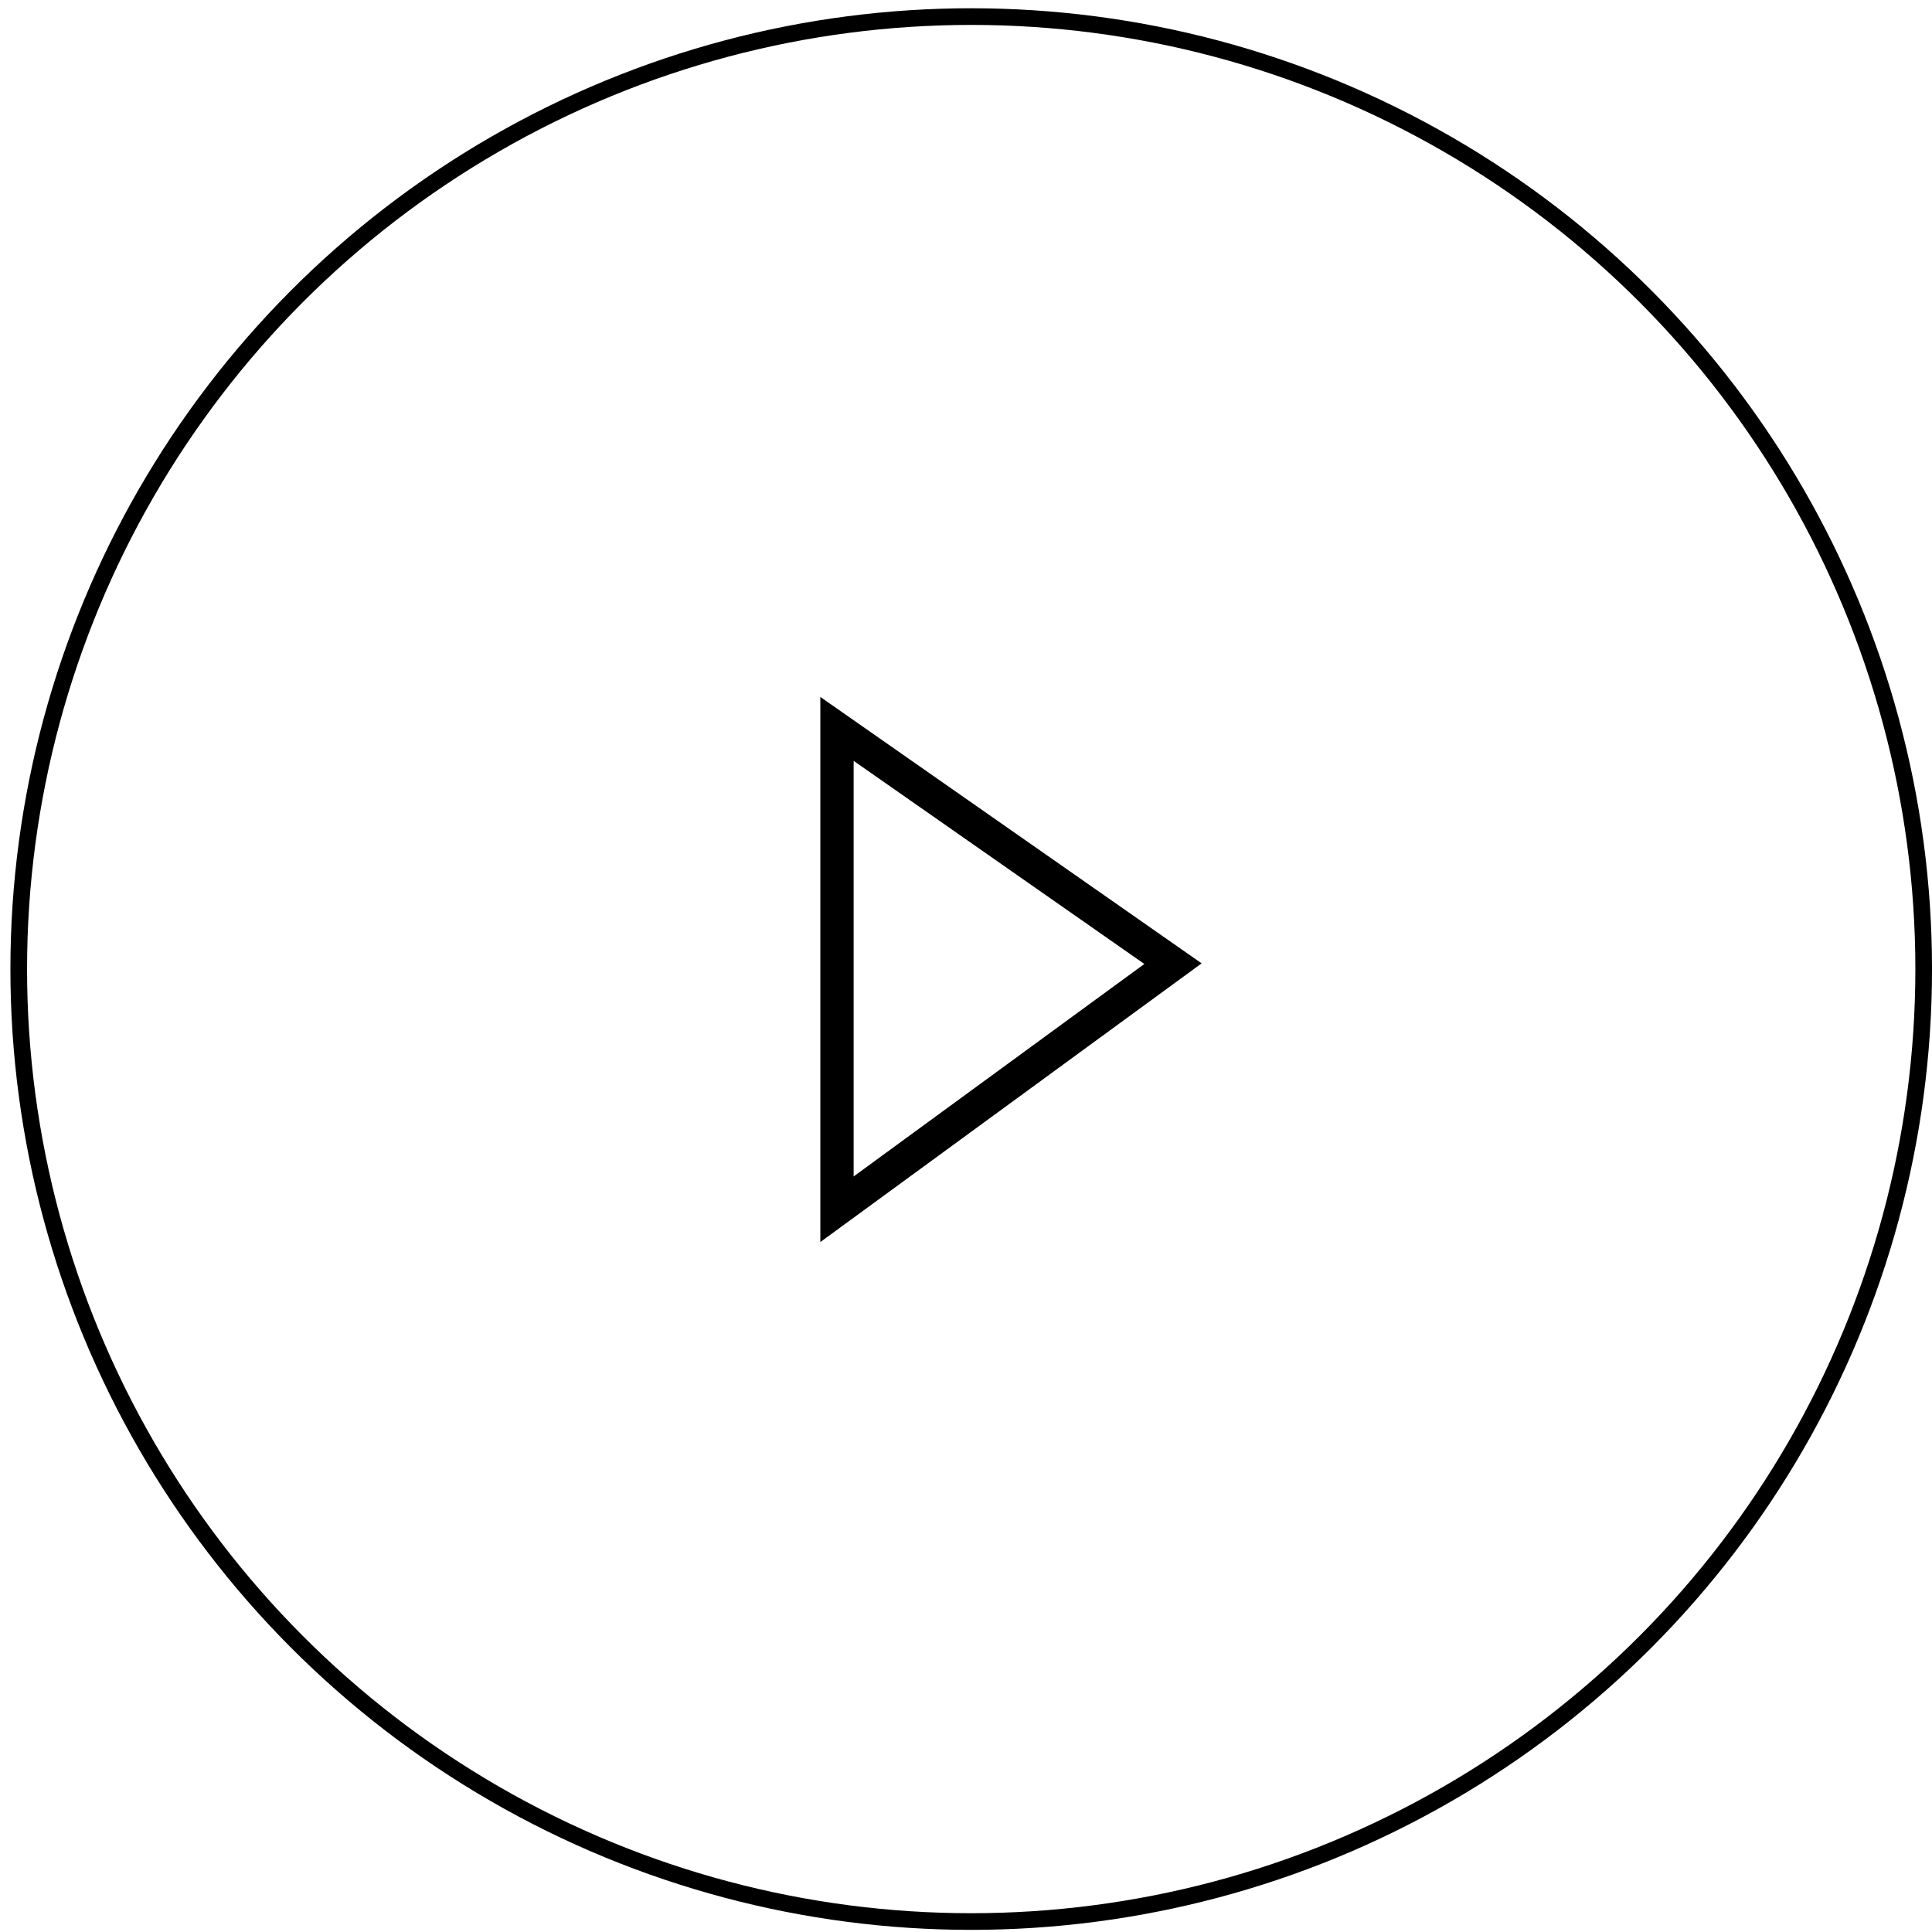 <svg width="116" height="116" viewBox="0 0 116 116" fill="none" xmlns="http://www.w3.org/2000/svg">
<circle cx="58.313" cy="58.184" r="57.188" stroke="black"/>
<path d="M50.254 72.605V43.764L70.428 57.86L50.254 72.605Z" stroke="black" stroke-width="2" stroke-linecap="round"/>
</svg>
